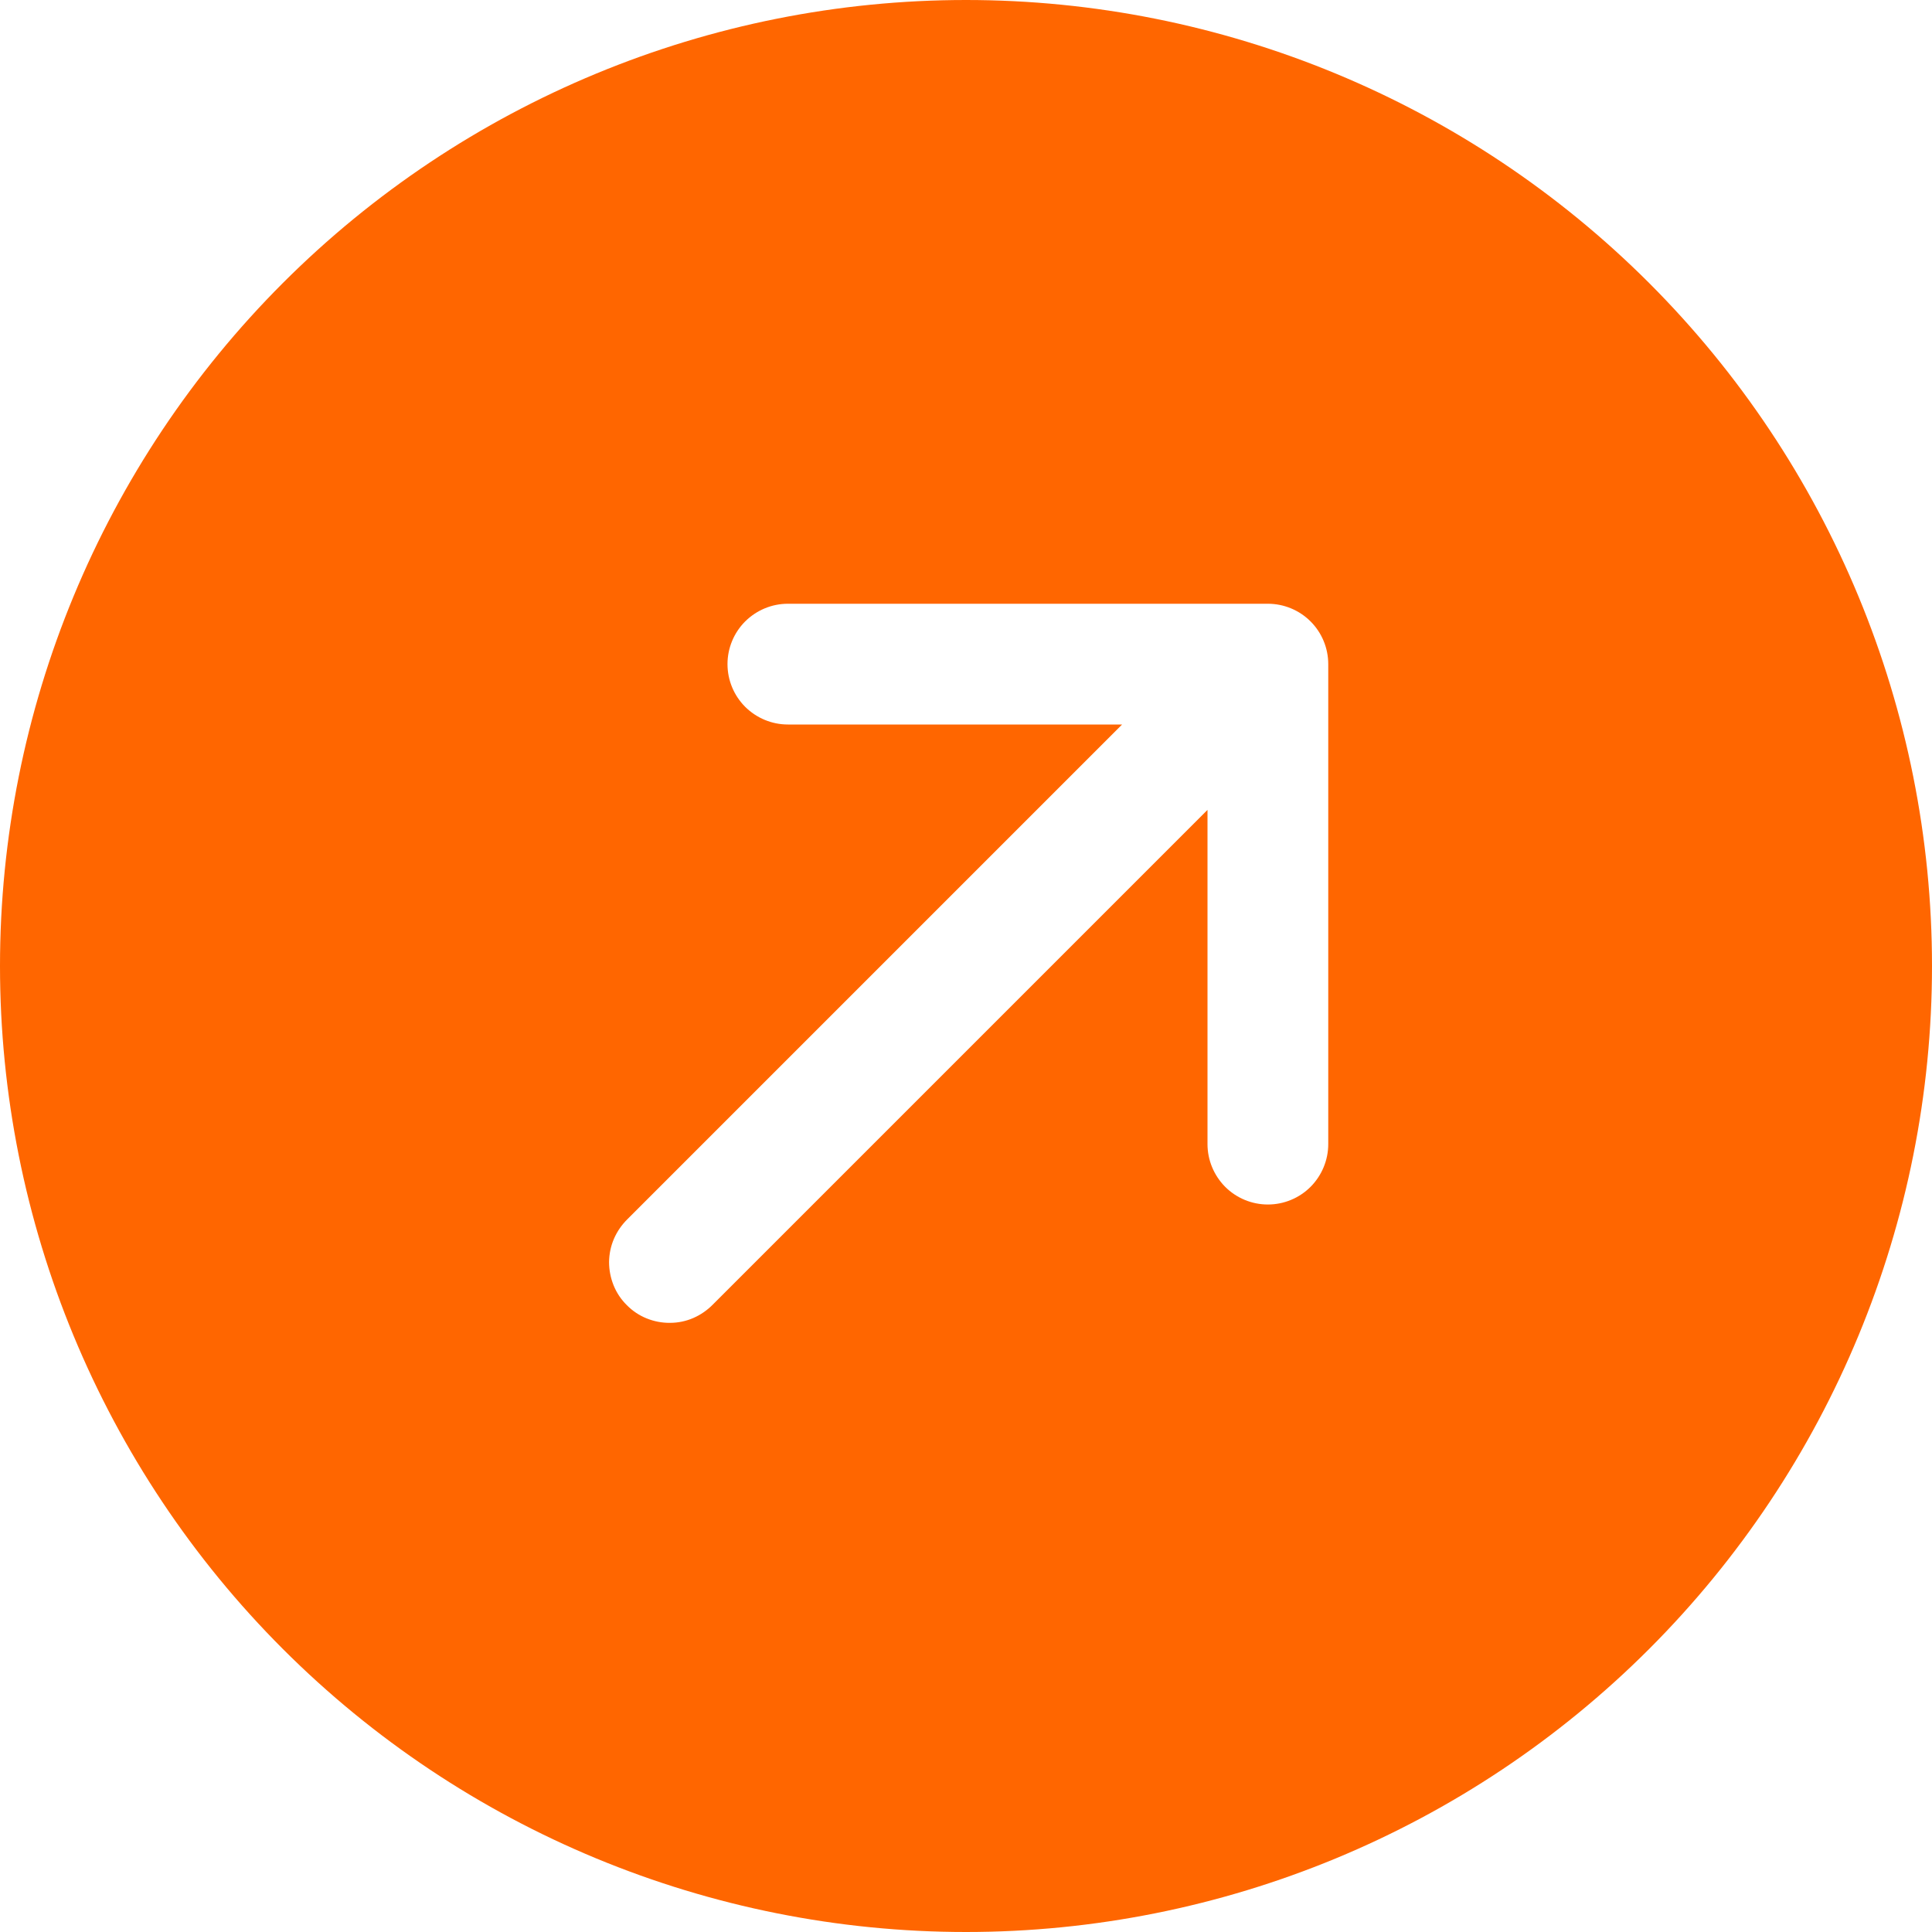 <svg width="20" height="20" viewBox="0 0 20 20" fill="none" xmlns="http://www.w3.org/2000/svg">
<path d="M0 10C0 12.652 1.054 15.196 2.929 17.071C4.804 18.946 7.348 20 10 20C12.652 20 15.196 18.946 17.071 17.071C18.946 15.196 20 12.652 20 10C20 7.348 18.946 4.804 17.071 2.929C15.196 1.054 12.652 0 10 0C7.348 0 4.804 1.054 2.929 2.929C1.054 4.804 0 7.348 0 10H0ZM7.38 13.504C7.322 13.563 7.253 13.611 7.177 13.644C7.101 13.677 7.019 13.694 6.936 13.694C6.853 13.695 6.771 13.679 6.694 13.648C6.617 13.617 6.547 13.57 6.489 13.511C6.43 13.453 6.383 13.383 6.352 13.306C6.321 13.229 6.305 13.147 6.305 13.064C6.306 12.981 6.323 12.899 6.356 12.823C6.389 12.747 6.437 12.678 6.496 12.62L11.616 7.5H8.156C7.99 7.5 7.832 7.434 7.714 7.317C7.597 7.2 7.531 7.041 7.531 6.875C7.531 6.709 7.597 6.55 7.714 6.433C7.832 6.316 7.99 6.25 8.156 6.25H13.125C13.291 6.25 13.45 6.316 13.567 6.433C13.684 6.55 13.75 6.709 13.75 6.875V11.844C13.75 12.009 13.684 12.168 13.567 12.286C13.45 12.403 13.291 12.469 13.125 12.469C12.959 12.469 12.8 12.403 12.683 12.286C12.566 12.168 12.5 12.009 12.5 11.844V8.384L7.38 13.504Z" fill="#FF6600"/>
</svg>
